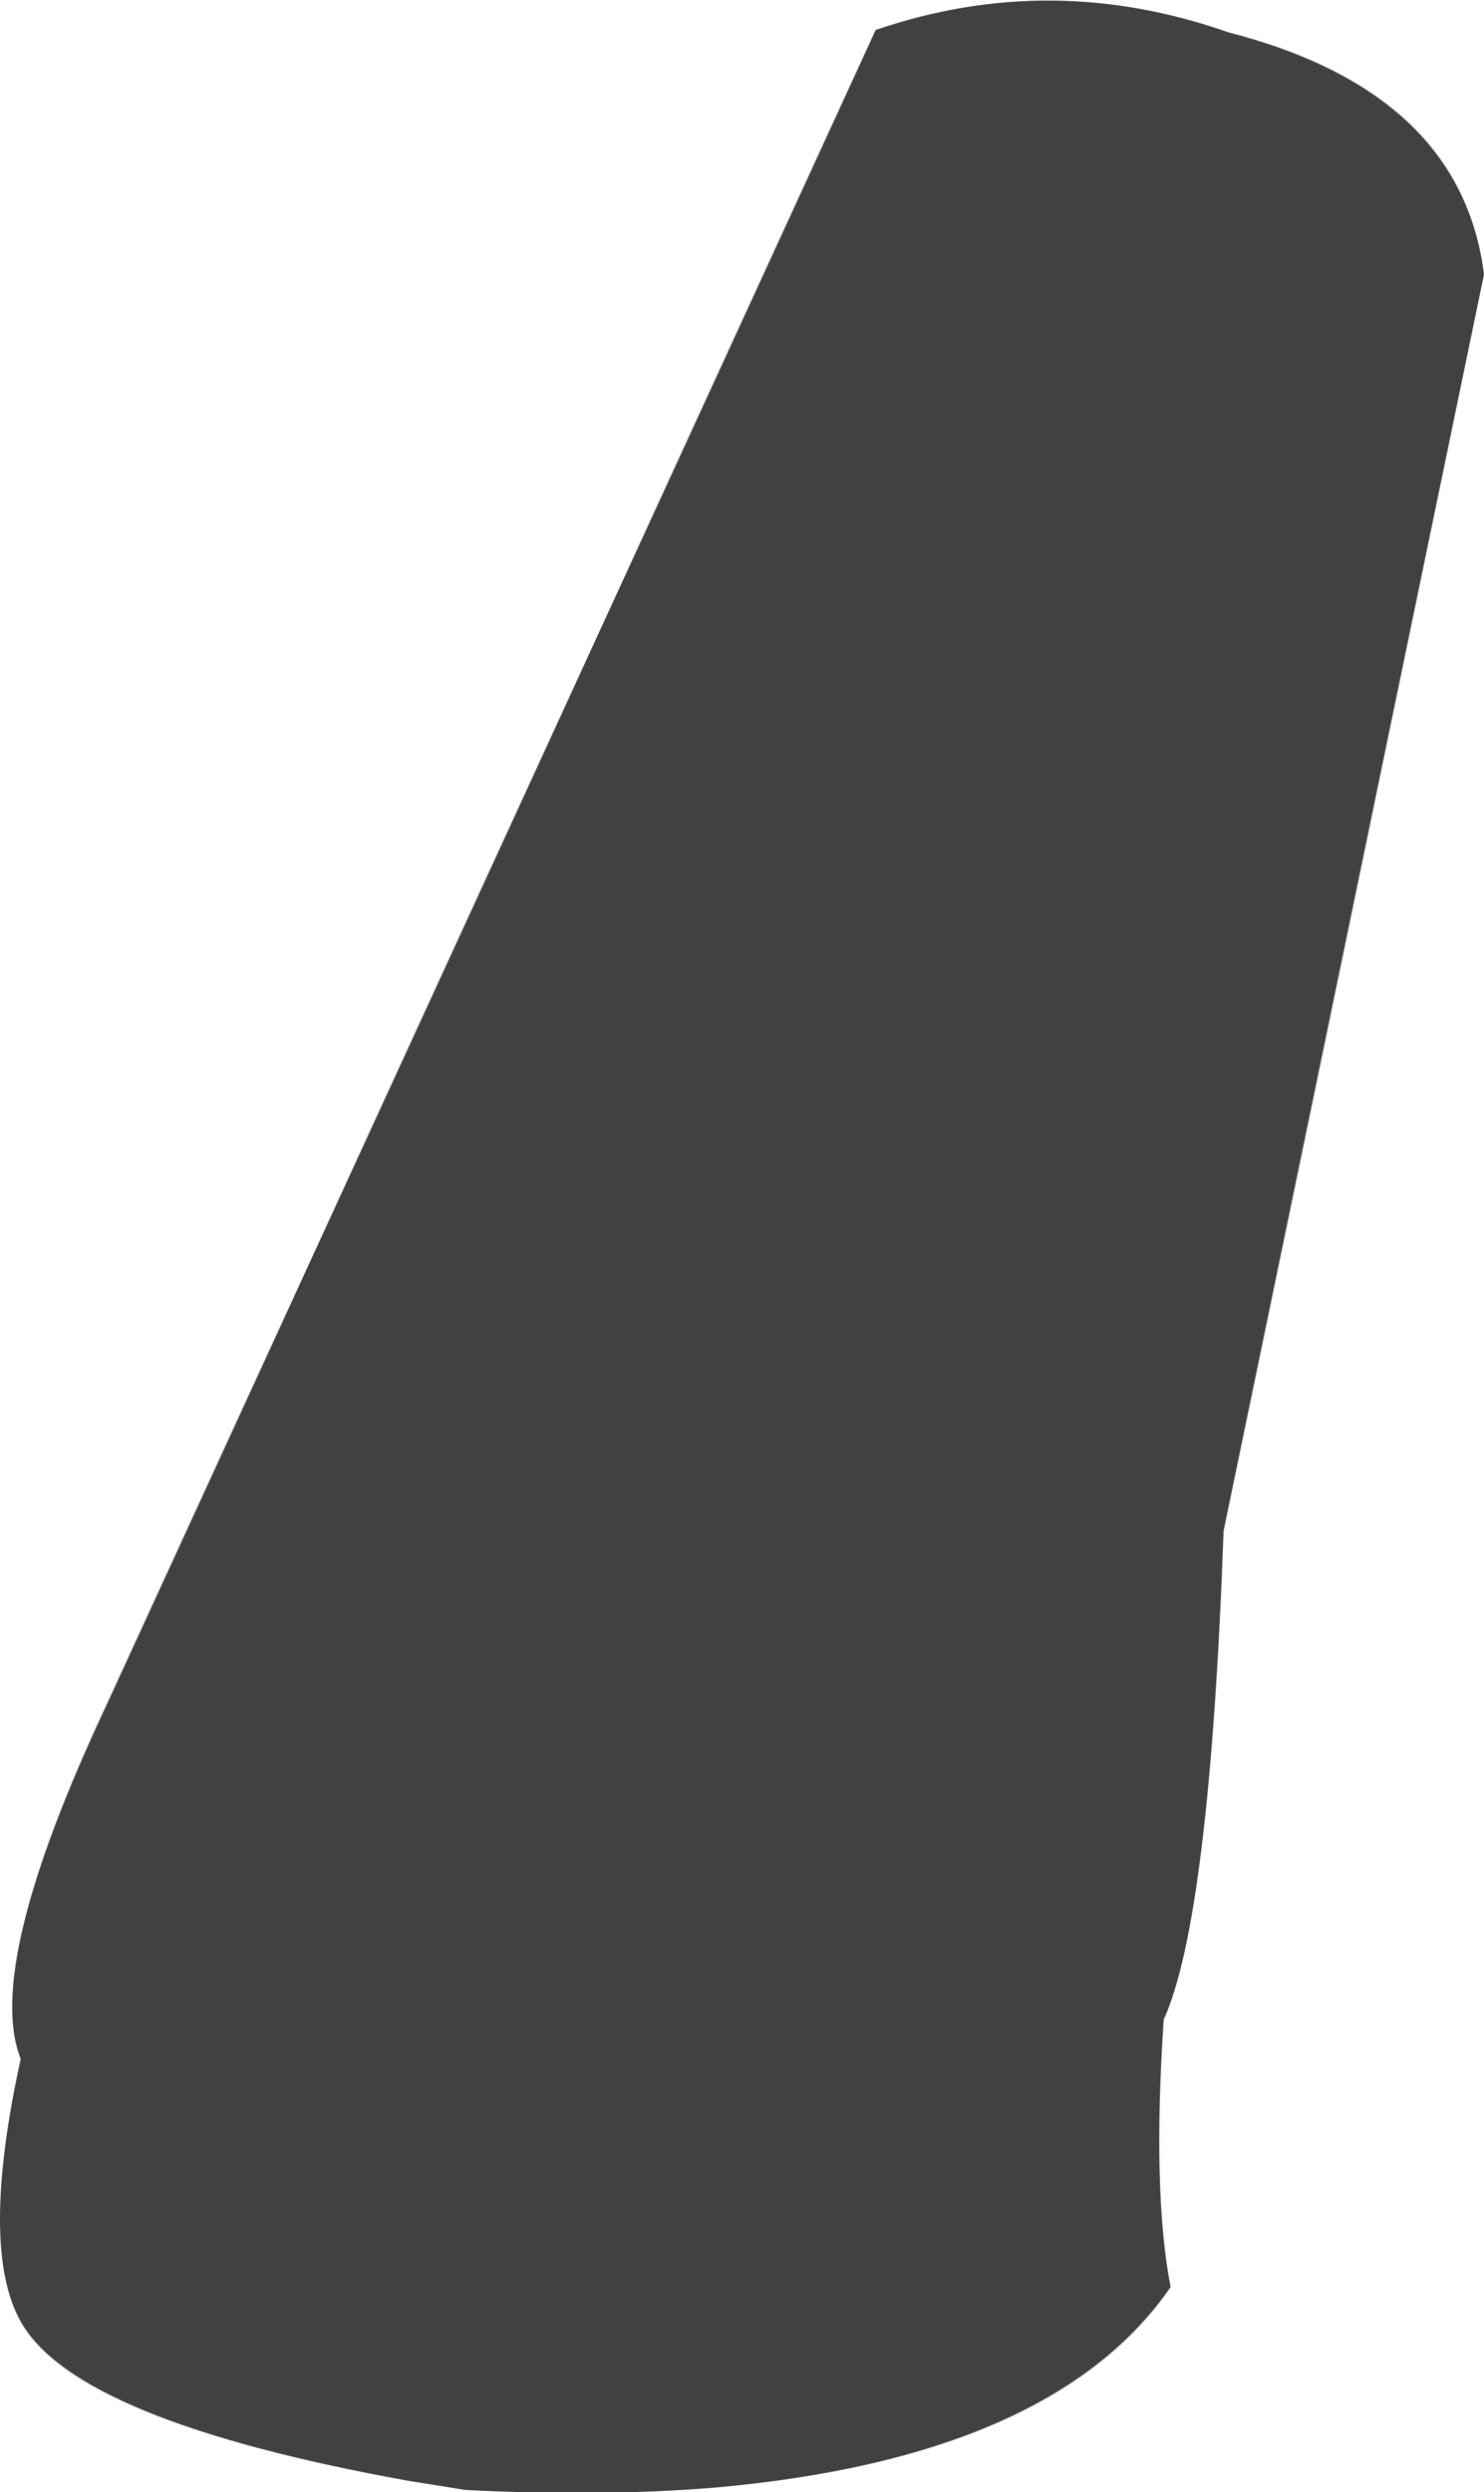 <?xml version="1.0" encoding="UTF-8" standalone="no"?>
<svg xmlns:xlink="http://www.w3.org/1999/xlink" height="54.05px" width="32.2px" xmlns="http://www.w3.org/2000/svg">
  <g transform="matrix(1.0, 0.0, 0.0, 1.0, 16.1, 27.0)">
    <path d="M2.9 -26.35 Q6.7 -27.65 10.55 -26.3 15.6 -25.0 16.1 -21.05 L10.45 6.2 Q10.15 14.6 9.15 16.8 8.9 20.55 9.3 22.6 6.75 26.3 -0.6 26.95 -3.05 27.15 -6.0 27.0 L-7.25 26.8 Q-14.45 25.5 -15.65 23.35 -16.55 21.75 -15.65 17.65 -16.45 15.65 -13.8 10.0 L2.9 -26.35" fill="#414141" fill-rule="evenodd" stroke="none"/>
  </g>
</svg>
